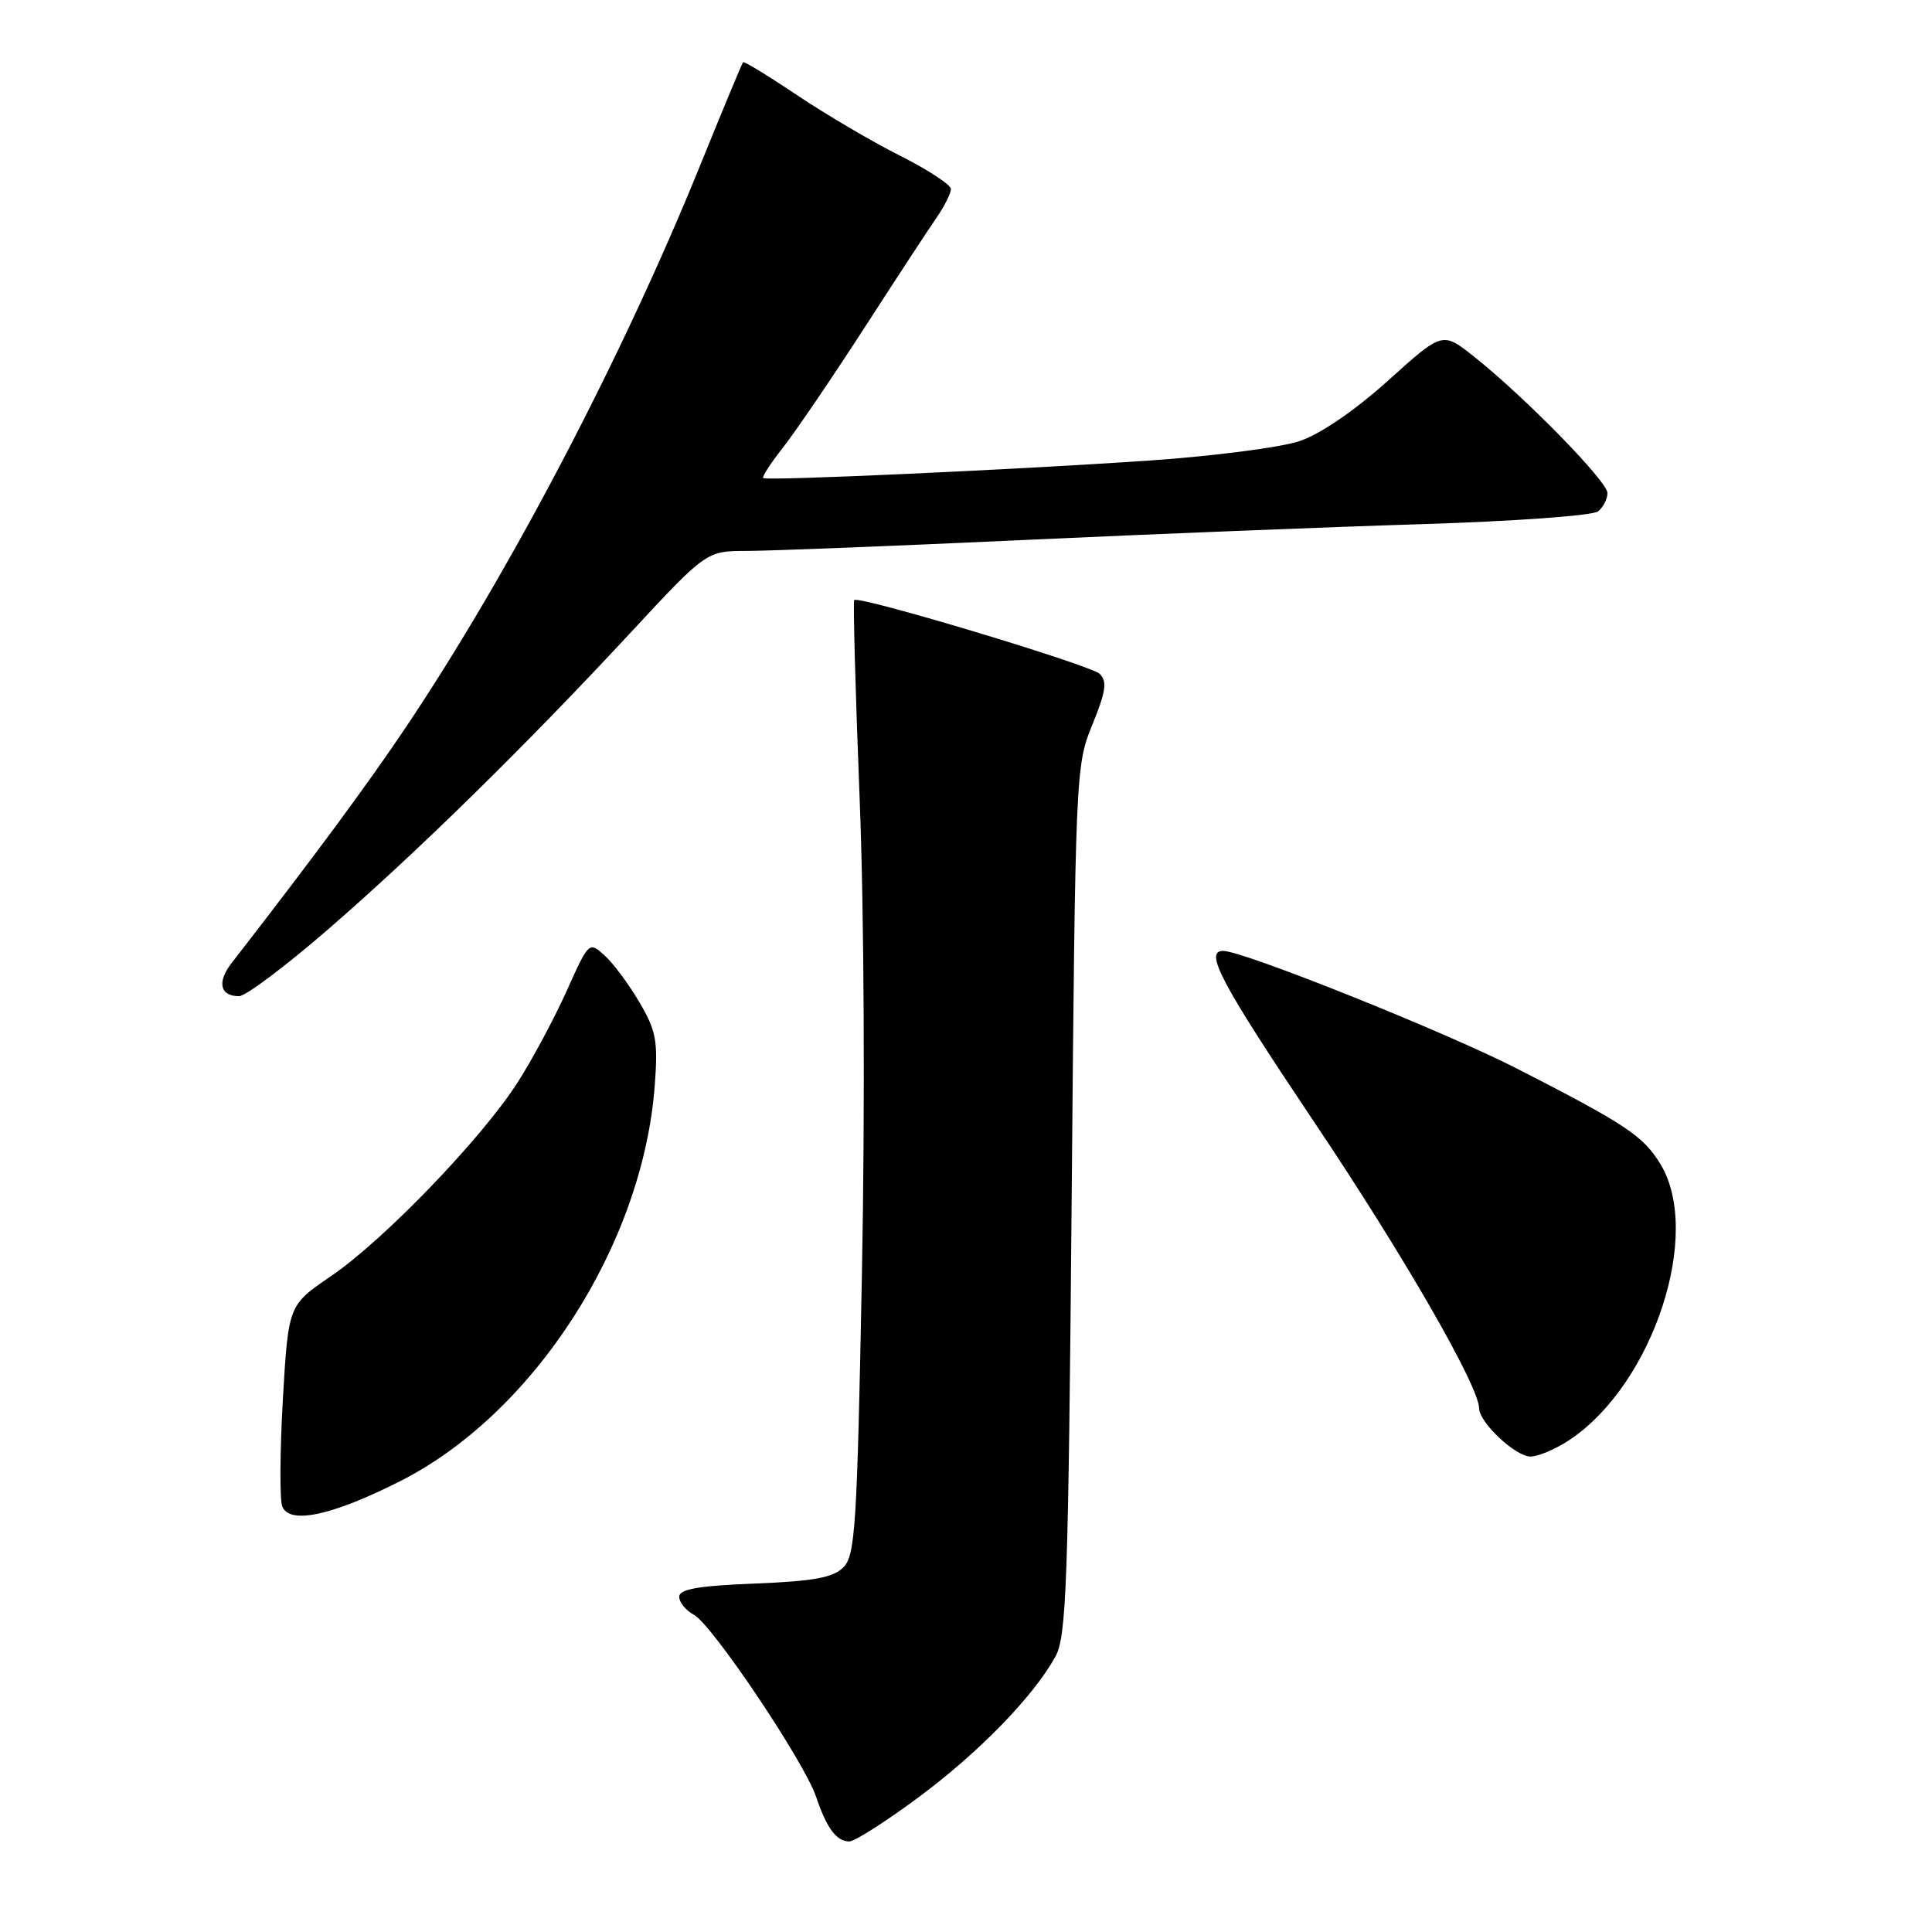 <?xml version="1.0" encoding="UTF-8" standalone="no"?>
<!DOCTYPE svg PUBLIC "-//W3C//DTD SVG 1.1//EN" "http://www.w3.org/Graphics/SVG/1.1/DTD/svg11.dtd" >
<svg xmlns="http://www.w3.org/2000/svg" xmlns:xlink="http://www.w3.org/1999/xlink" version="1.1" viewBox="0 0 256 256">
 <g >
 <path fill="currentColor"
d=" M 121.66 238.19 C 129.71 232.22 136.94 224.79 139.85 219.50 C 141.31 216.84 141.56 209.94 142.00 159.00 C 142.49 102.32 142.53 101.42 144.74 96.03 C 146.53 91.65 146.73 90.30 145.73 89.30 C 144.56 88.14 113.87 78.90 113.19 79.51 C 113.02 79.66 113.34 91.43 113.90 105.65 C 114.51 120.83 114.63 146.85 114.21 168.72 C 113.57 202.25 113.33 206.10 111.75 207.68 C 110.38 209.05 107.81 209.52 100.00 209.83 C 92.48 210.13 90.00 210.57 90.00 211.58 C 90.00 212.32 90.88 213.40 91.95 213.97 C 94.37 215.27 106.58 233.45 108.14 238.09 C 109.55 242.26 110.84 244.00 112.54 244.00 C 113.25 244.00 117.35 241.38 121.66 238.19 Z  M 52.99 196.28 C 70.77 187.30 85.19 164.90 86.76 143.81 C 87.20 137.94 86.95 136.59 84.73 132.81 C 83.34 130.44 81.27 127.65 80.12 126.61 C 78.05 124.73 78.03 124.75 75.09 131.30 C 73.46 134.92 70.54 140.38 68.58 143.44 C 63.83 150.86 50.84 164.35 43.85 169.10 C 38.21 172.94 38.21 172.94 37.48 185.44 C 37.09 192.31 37.05 198.69 37.40 199.60 C 38.34 202.04 43.96 200.84 52.99 196.28 Z  M 208.06 190.74 C 219.09 183.30 225.60 163.42 220.01 154.24 C 217.72 150.50 215.47 149.00 201.00 141.59 C 191.49 136.72 164.73 126.00 162.08 126.00 C 159.52 126.00 161.75 130.20 174.14 148.68 C 185.96 166.29 195.95 183.64 195.99 186.60 C 196.01 188.50 200.81 193.00 202.80 193.00 C 203.85 193.00 206.21 191.98 208.06 190.74 Z  M 43.35 123.25 C 55.14 113.05 69.57 98.90 83.63 83.75 C 93.61 73.00 93.61 73.00 99.05 73.00 C 102.05 72.99 118.45 72.35 135.50 71.56 C 152.55 70.77 176.40 69.82 188.50 69.45 C 200.71 69.07 211.06 68.32 211.75 67.76 C 212.44 67.21 213.00 66.11 213.00 65.33 C 213.00 63.79 201.96 52.51 195.25 47.20 C 191.13 43.94 191.13 43.94 183.94 50.42 C 179.54 54.38 174.99 57.50 172.22 58.44 C 169.74 59.29 160.68 60.45 152.10 61.04 C 133.93 62.27 101.67 63.73 101.13 63.35 C 100.93 63.21 102.11 61.38 103.75 59.30 C 105.40 57.21 110.23 50.10 114.50 43.50 C 118.76 36.90 123.10 30.28 124.13 28.79 C 125.16 27.30 126.00 25.62 126.00 25.05 C 126.00 24.49 122.96 22.49 119.24 20.62 C 115.52 18.75 109.38 15.14 105.59 12.59 C 101.80 10.05 98.59 8.09 98.46 8.24 C 98.33 8.38 95.75 14.57 92.74 22.00 C 82.44 47.37 67.53 75.85 53.83 96.29 C 48.67 103.98 41.68 113.45 30.68 127.62 C 28.73 130.14 29.15 132.00 31.68 132.00 C 32.54 132.00 37.79 128.06 43.35 123.25 Z "/>
</g>
</svg>